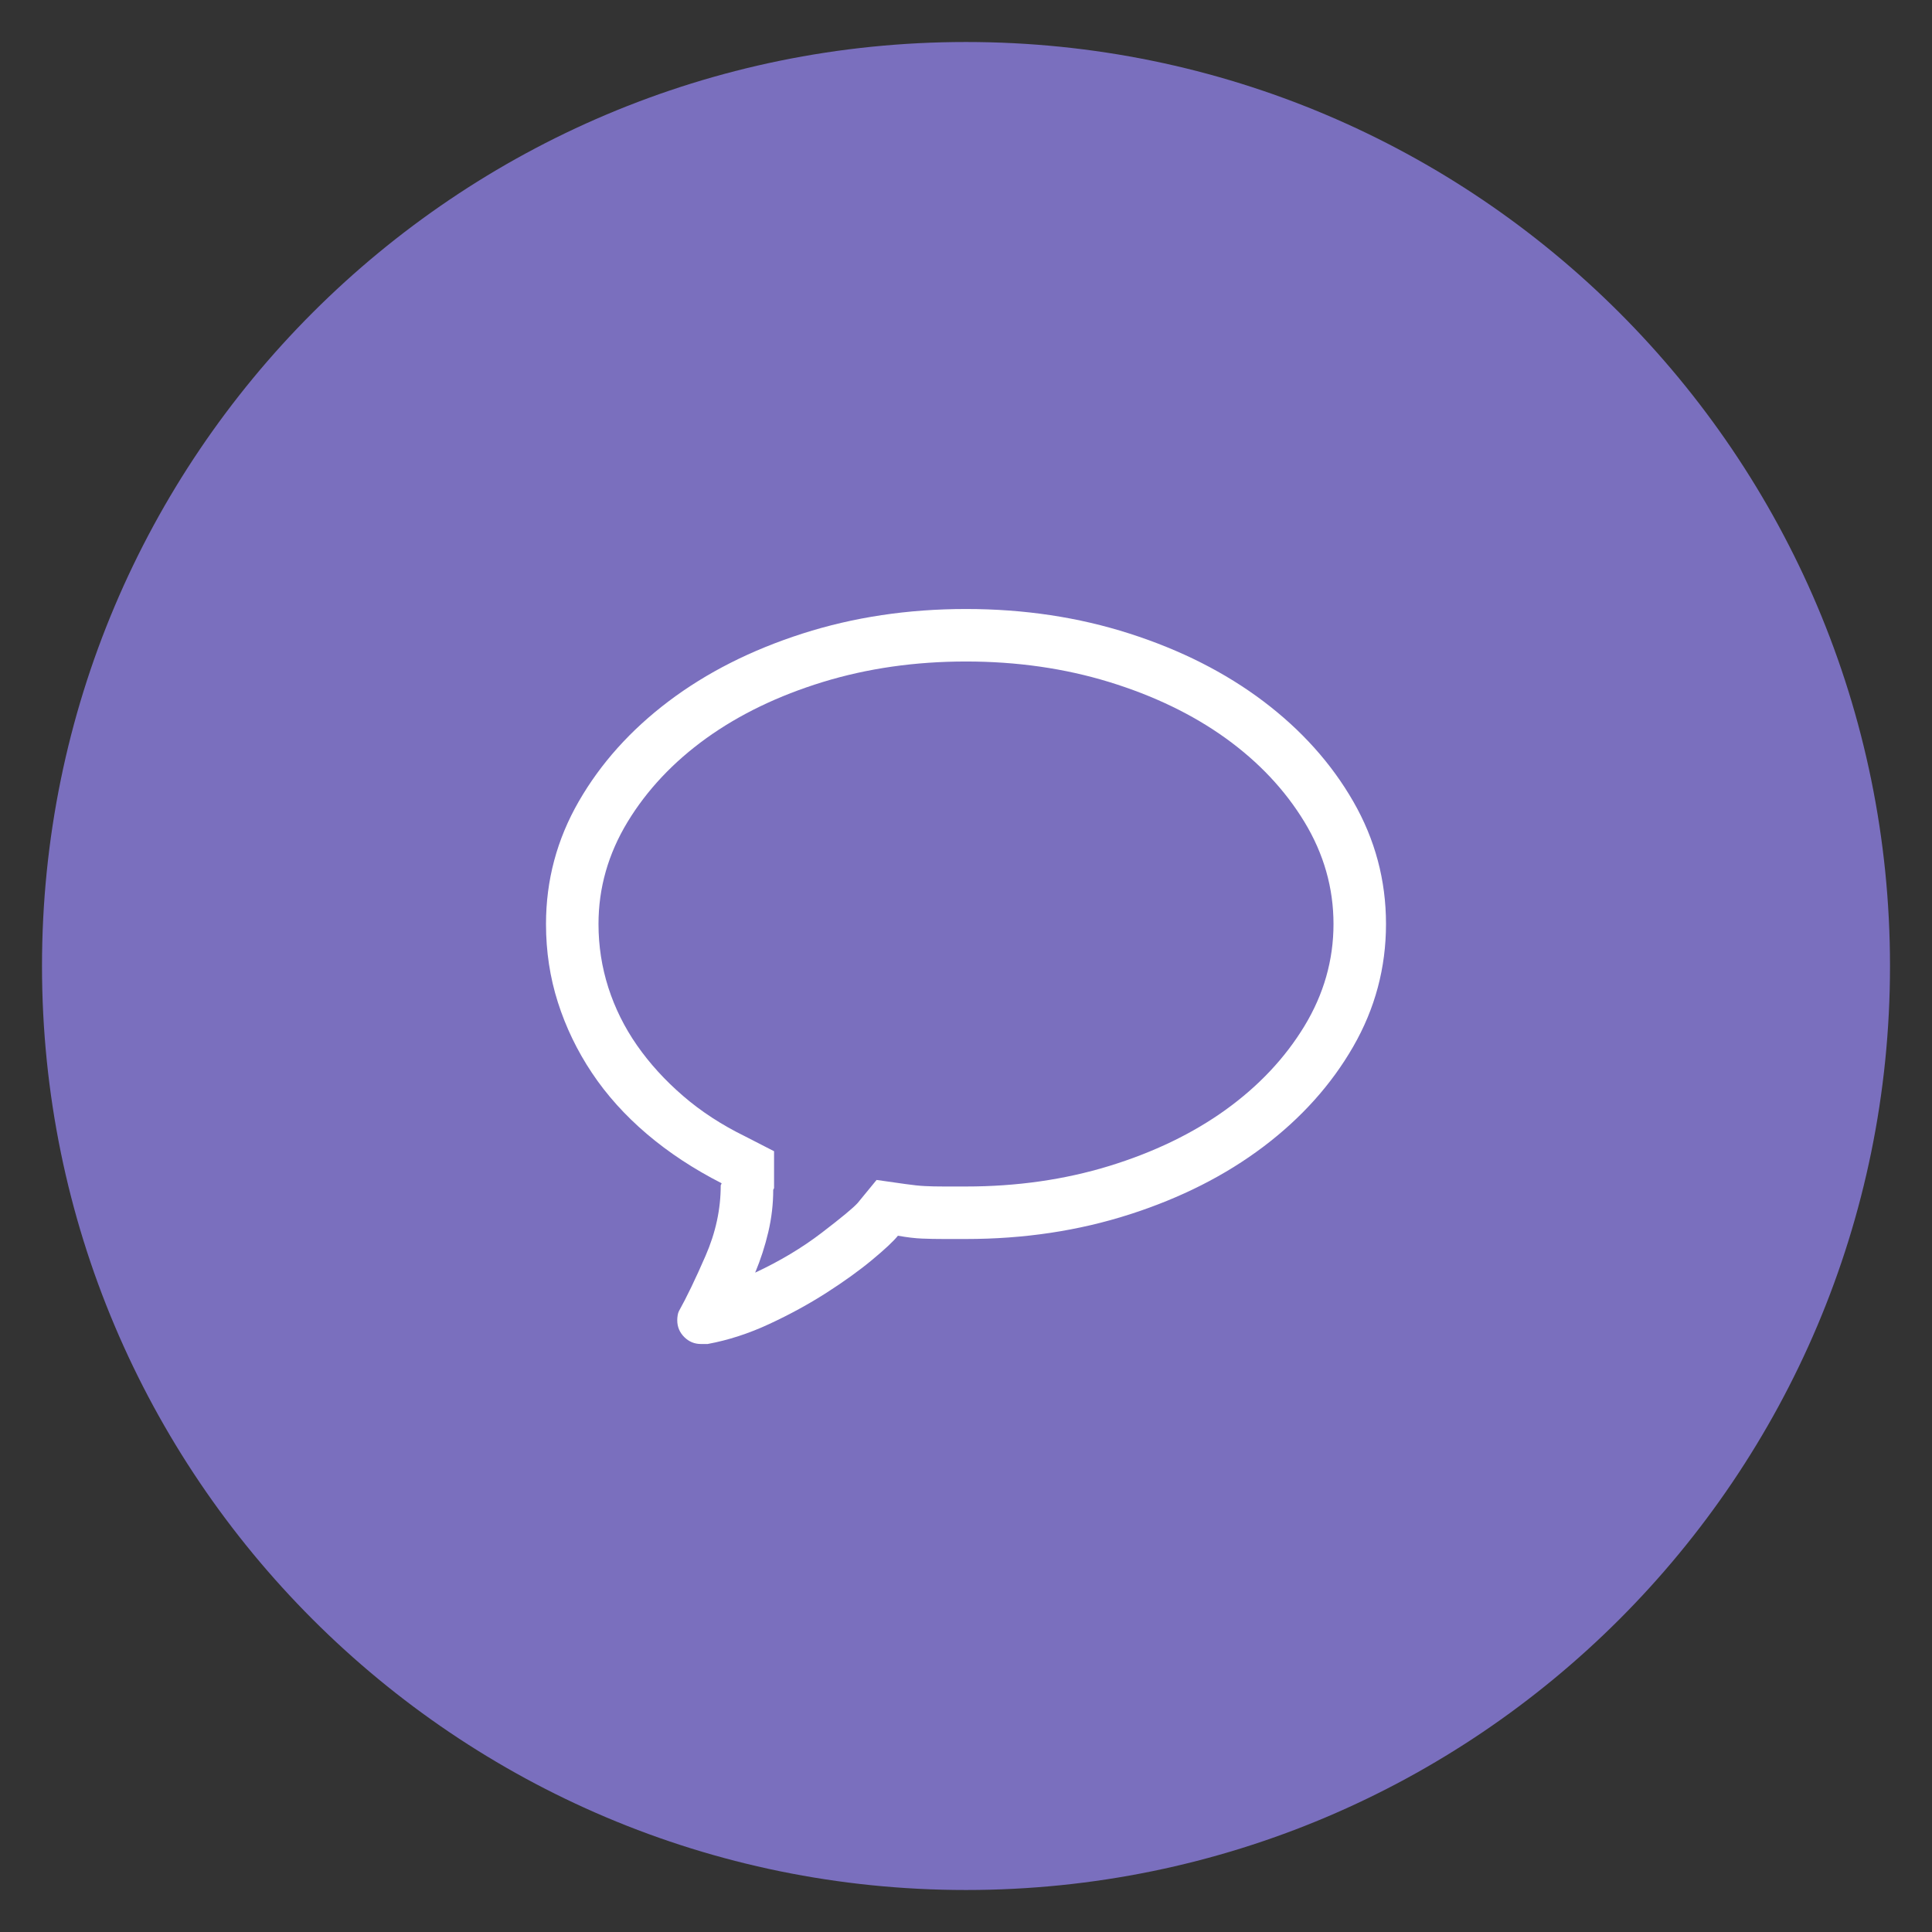 <?xml version="1.0" encoding="UTF-8"?>
<svg width="46px" height="46px" viewBox="0 0 46 46" version="1.1" xmlns="http://www.w3.org/2000/svg" xmlns:xlink="http://www.w3.org/1999/xlink">
    <rect x="0" y="0" width="46" height="46" fill="#333333" stroke="none"/>
    <title>icon01</title>
    <g id="Page-1" stroke="none" stroke-width="1" fill="none" fill-rule="evenodd">
        <g id="000_首頁copy" transform="translate(-125, -1065)">
            <g id="群組-3" transform="translate(110, 990)">
                <g id="icon01" transform="translate(15, 75)">
                    <path d="M23,1 C35.15,1 45,10.85 45,23 C45,35.15 35.15,45 23,45 C10.85,45 1,35.15 1,23 C1,10.85 10.85,1 23,1 Z" id="Circle-BG" fill="#7A6FBE"></path>
                    <path d="M16.848,32 C17.342,31.909 17.834,31.749 18.322,31.521 C18.811,31.294 19.263,31.046 19.68,30.779 C20.096,30.512 20.458,30.252 20.764,29.998 C21.07,29.744 21.275,29.552 21.379,29.422 C21.6,29.461 21.792,29.484 21.955,29.49 C22.118,29.497 22.29,29.5 22.473,29.5 L23,29.5 L23,29.5 C24.38,29.5 25.679,29.305 26.896,28.914 C28.114,28.523 29.175,27.986 30.08,27.303 C30.985,26.619 31.698,25.825 32.219,24.92 C32.74,24.015 33,23.042 33,22 C33,20.958 32.74,19.985 32.219,19.08 C31.698,18.175 30.985,17.381 30.08,16.697 C29.175,16.014 28.114,15.477 26.896,15.086 C25.679,14.695 24.38,14.5 23,14.5 C21.62,14.5 20.321,14.695 19.104,15.086 C17.886,15.477 16.825,16.014 15.92,16.697 C15.015,17.381 14.302,18.175 13.781,19.08 C13.26,19.985 13,20.958 13,22 C13,22.651 13.094,23.273 13.283,23.865 C13.472,24.458 13.742,25.018 14.094,25.545 C14.445,26.072 14.882,26.557 15.402,27 C15.923,27.443 16.516,27.833 17.18,28.172 C17.18,28.185 17.176,28.195 17.17,28.201 C17.163,28.208 17.16,28.217 17.16,28.23 C17.16,28.79 17.04,29.347 16.799,29.9 C16.558,30.454 16.346,30.893 16.164,31.219 C16.151,31.245 16.141,31.277 16.135,31.316 C16.128,31.355 16.125,31.395 16.125,31.434 C16.125,31.59 16.18,31.723 16.291,31.834 C16.402,31.945 16.535,32 16.691,32 L16.848,32 L16.848,32 Z M17.98,30.301 C18.111,29.988 18.215,29.666 18.293,29.334 C18.371,29.002 18.41,28.667 18.41,28.328 L18.43,28.289 L18.43,27.41 L17.746,27.059 C17.186,26.785 16.691,26.463 16.262,26.092 C15.832,25.721 15.467,25.32 15.168,24.891 C14.868,24.461 14.641,24.002 14.484,23.514 C14.328,23.025 14.25,22.521 14.25,22 C14.25,21.141 14.481,20.33 14.943,19.568 C15.406,18.807 16.031,18.143 16.818,17.576 C17.606,17.01 18.531,16.564 19.592,16.238 C20.653,15.913 21.789,15.75 23,15.75 C24.211,15.75 25.347,15.913 26.408,16.238 C27.469,16.564 28.394,17.01 29.182,17.576 C29.969,18.143 30.594,18.807 31.057,19.568 C31.519,20.33 31.75,21.141 31.75,22 C31.75,22.859 31.519,23.67 31.057,24.432 C30.594,25.193 29.969,25.857 29.182,26.424 C28.394,26.99 27.469,27.436 26.408,27.762 C25.347,28.087 24.211,28.25 23,28.25 L22.473,28.25 C22.303,28.25 22.154,28.247 22.023,28.24 C21.893,28.234 21.737,28.217 21.555,28.191 L20.871,28.094 L20.422,28.641 C20.318,28.758 20.031,28.995 19.562,29.354 C19.094,29.712 18.566,30.027 17.98,30.301 Z" id="" fill="#FFFFFF" fill-rule="nonzero"></path>
                </g>
            </g>
        </g>
    </g>
</svg>